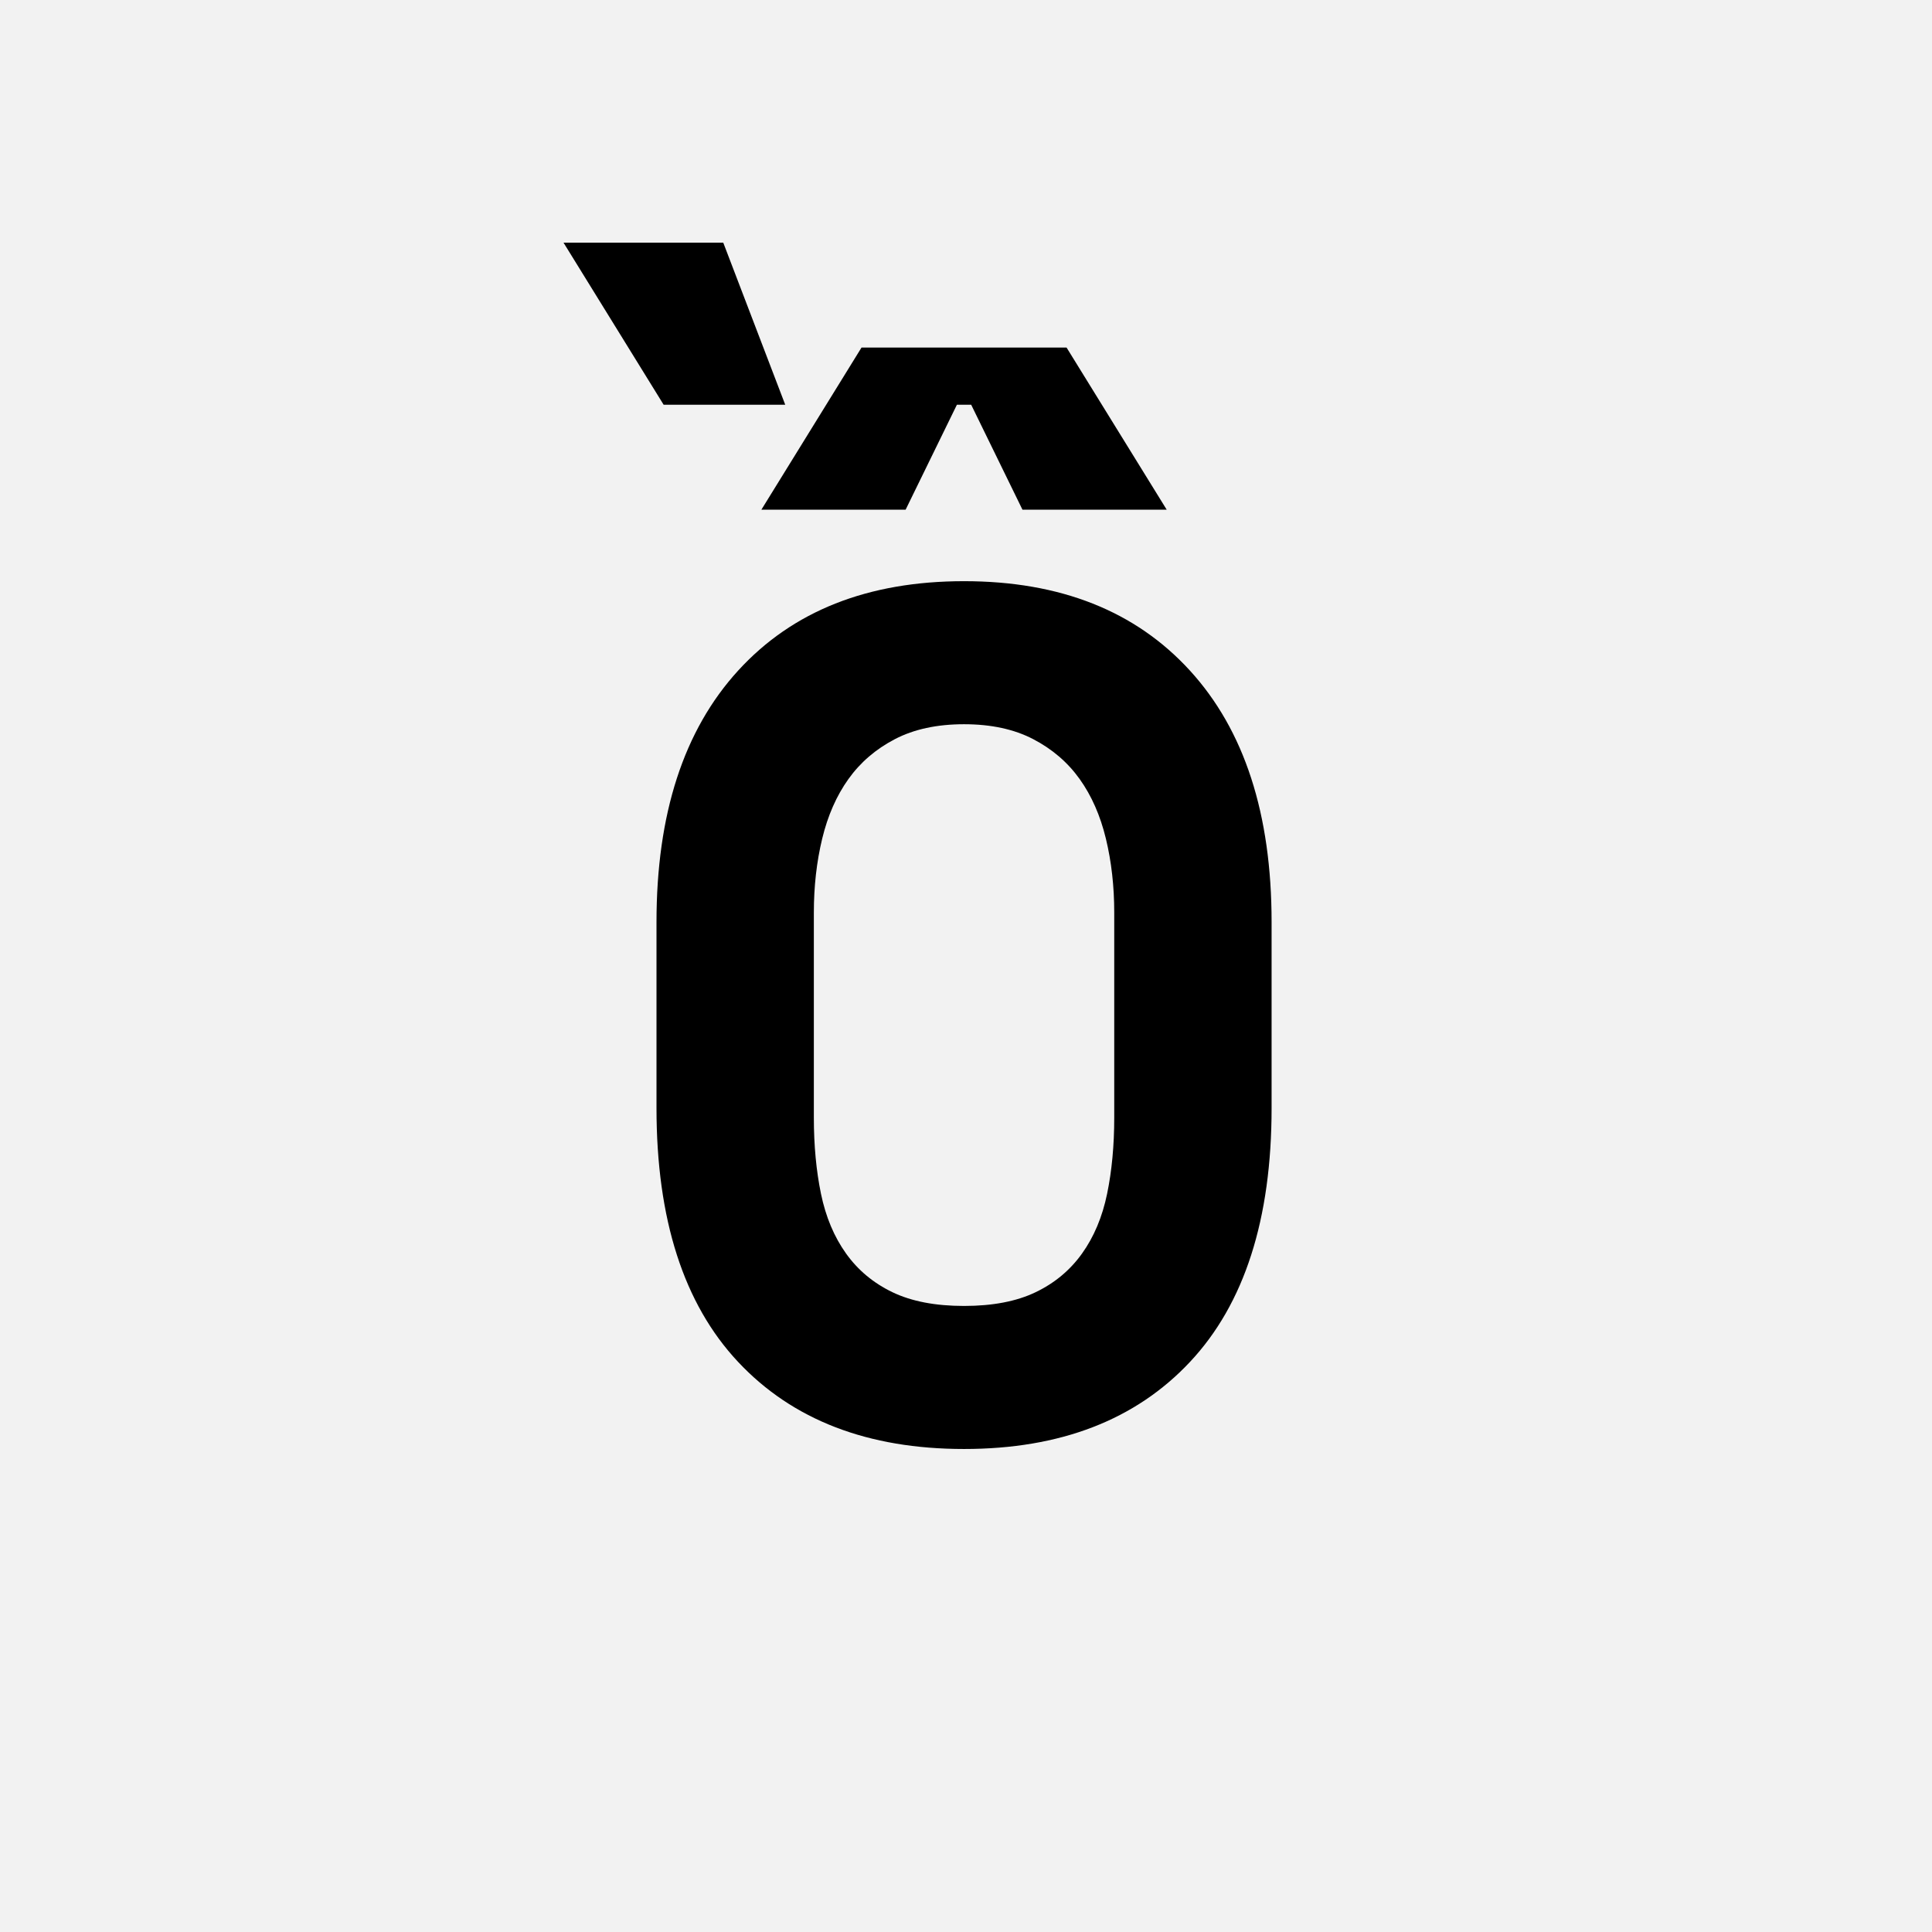 <?xml version="1.0" encoding="UTF-8"?>
<svg width="1000" height="1000" viewBox="0 0 1000 1000" version="1.1" xmlns="http://www.w3.org/2000/svg" xmlns:xlink="http://www.w3.org/1999/xlink">
 <rect x="0" y="0" width="1000" height="1000" fill="#808080" stroke="none"/>
 <path d="M0,0 l1000,0 l0,1000 l-1000,0 Z M0,0" fill="rgb(242,242,242)" transform="matrix(1,0,0,-1,0,1000)"/>
 <path d="M48,428 c0,90.67,22.83,161,68.5,211 c45.67,50,108.83,75,189.5,75 c80.67,0,143.83,-25,189.5,-75 c45.67,-50,68.5,-120.33,68.5,-211 l0,-156 c0,-93.33,-22.83,-164.33,-68.5,-213 c-45.67,-48.67,-108.83,-73,-189.5,-73 c-80.67,0,-143.83,24.33,-189.5,73 c-45.67,48.67,-68.5,119.67,-68.5,213 Z M306,106 c24,0,44,3.83,60,11.5 c16,7.67,29,18.5,39,32.5 c10,14,17,30.67,21,50 c4,19.33,6,40.67,6,64 l0,172 c0,22,-2.33,42.67,-7,62 c-4.67,19.33,-12,36,-22,50 c-10,14,-23,25.17,-39,33.5 c-16,8.33,-35.33,12.5,-58,12.5 c-22.67,0,-42,-4.17,-58,-12.5 c-16,-8.33,-29,-19.5,-39,-33.5 c-10,-14,-17.33,-30.67,-22,-50 c-4.67,-19.33,-7,-40,-7,-62 l0,-172 c0,-23.33,2,-44.67,6,-64 c4,-19.33,11,-36,21,-50 c10,-14,23,-24.83,39,-32.5 c16,-7.67,36,-11.5,60,-11.5 Z M355,774 l-43,88 l-12,0 l-43,-88 l-121,0 l84,136 l172,0 l84,-136 Z M156,862 l-102,0 l-84,136 l134,0 Z M156,862" fill="rgb(0,0,0)" transform="matrix(0.617,0.0,0.0,-0.617,310.185,741.358)"/>
</svg>